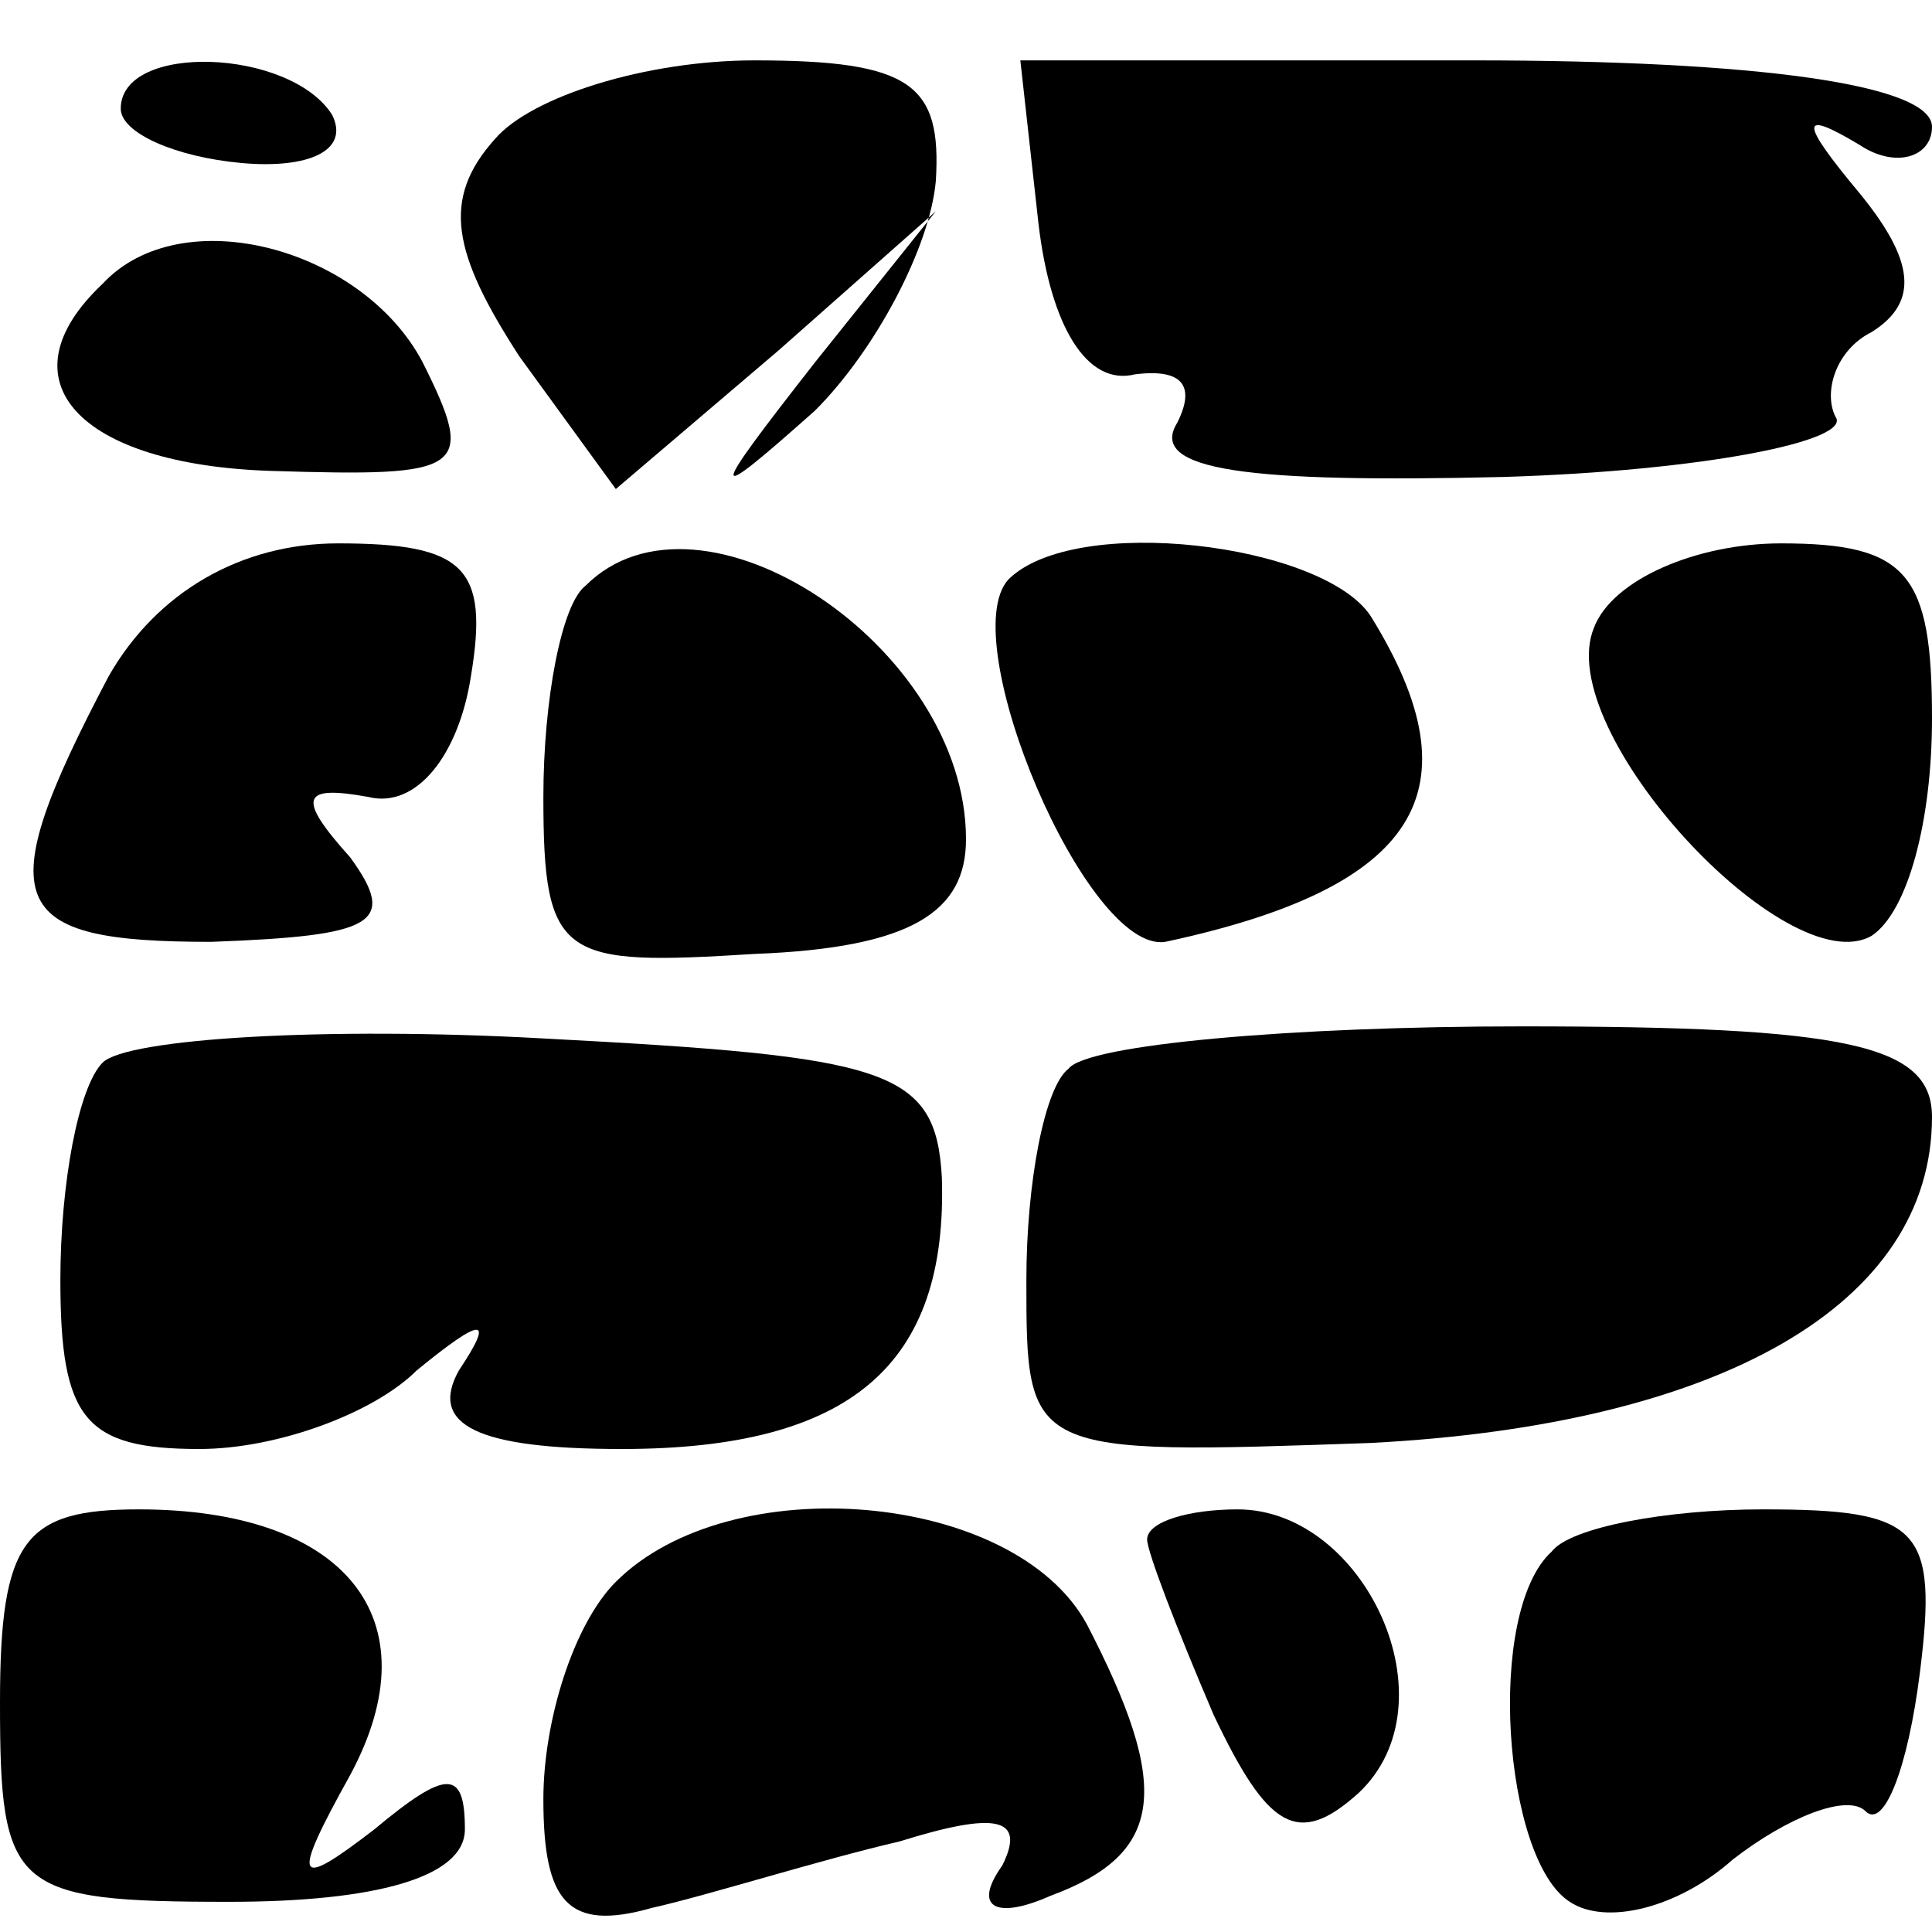 <?xml version="1.0" standalone="no"?>
<!DOCTYPE svg PUBLIC "-//W3C//DTD SVG 20010904//EN"
 "http://www.w3.org/TR/2001/REC-SVG-20010904/DTD/svg10.dtd">
<svg version="1.0" xmlns="http://www.w3.org/2000/svg"
 width="32pt" height="32pt" viewBox="0 0 32 32"
 preserveAspectRatio="xMidYMid meet">
<g transform="translate(0,32) scale(0.1,-0.1)"
fill="#000000" stroke="none">
<path fill="#000000" stroke="none" d="M20 302 c0 -4 9 -8 20 -9 11 -1 18 2
15 8 -7 11 -35 12 -35 1z"/>
<path fill="#000000" stroke="none" d="M82 297 c-9 -10 -7 -19 4 -36 l16 -22
27 23 26 23 -20 -25 c-18 -23 -18 -24 0 -8 10 10 19 27 20 38 1 16 -4 20 -30
20 -18 0 -37 -6 -43 -13z"/>
<path fill="#000000" stroke="none" d="M172 283 c2 -17 8 -27 16 -25 8 1 10
-2 7 -8 -5 -8 12 -10 54 -9 33 1 58 6 55 10 -2 4 0 11 6 14 8 5 7 12 -2 23
-10 12 -10 14 0 8 6 -4 12 -2 12 3 0 7 -29 11 -76 11 l-75 0 3 -27z"/>
<path fill="#000000" stroke="none" d="M17 273 c-17 -16 -4 -30 28 -31 32 -1
34 0 25 18 -10 19 -40 27 -53 13z"/>
<path fill="#000000" stroke="none" d="M18 208 c-20 -38 -17 -44 17 -44 27 1
31 3 23 14 -9 10 -8 12 3 10 8 -2 15 7 17 20 3 18 -1 22 -22 22 -16 0 -30 -8
-38 -22z"/>
<path fill="#000000" stroke="none" d="M97 223 c-4 -3 -7 -19 -7 -35 0 -27 3
-28 35 -26 26 1 35 7 35 19 0 32 -44 61 -63 42z"/>
<path fill="#000000" stroke="none" d="M167 224 c-9 -10 13 -62 26 -60 42 9
52 25 34 54 -8 12 -49 17 -60 6z"/>
<path fill="#000000" stroke="none" d="M264 216 c-7 -17 32 -59 46 -51 6 4 10
19 10 36 0 24 -4 29 -25 29 -14 0 -28 -6 -31 -14z"/>
<path fill="#000000" stroke="none" d="M17 144 c-4 -4 -7 -20 -7 -36 0 -23 4
-28 23 -28 13 0 29 6 36 13 11 9 13 9 7 0 -5 -9 3 -13 27 -13 38 0 54 14 53
45 -1 18 -9 20 -66 23 -36 2 -69 0 -73 -4z"/>
<path fill="#000000" stroke="none" d="M177 143 c-4 -3 -7 -19 -7 -35 0 -29 0
-29 57 -27 58 3 93 23 93 54 0 12 -14 15 -68 15 -38 0 -72 -3 -75 -7z"/>
<path fill="#000000" stroke="none" d="M0 38 c0 -31 2 -33 38 -33 24 0 39 4
39 12 0 10 -3 10 -15 0 -13 -10 -14 -9 -4 9 14 26 -1 44 -35 44 -19 0 -23 -5
-23 -32z"/>
<path fill="#000000" stroke="none" d="M102 58 c-7 -7 -12 -23 -12 -36 0 -17
4 -22 18 -18 9 2 28 8 41 11 16 5 21 4 17 -4 -5 -7 -1 -9 8 -5 19 7 20 18 6
45 -12 22 -59 26 -78 7z"/>
<path fill="#000000" stroke="none" d="M190 65 c0 -2 5 -15 11 -29 9 -19 14
-22 24 -13 16 15 1 47 -20 47 -8 0 -15 -2 -15 -5z"/>
<path fill="#000000" stroke="none" d="M257 63 c-11 -10 -8 -51 3 -58 6 -4 18
-1 27 7 9 7 19 11 22 8 3 -3 7 7 9 23 3 24 0 27 -26 27 -16 0 -32 -3 -35 -7z"/>
</g>
</svg>
